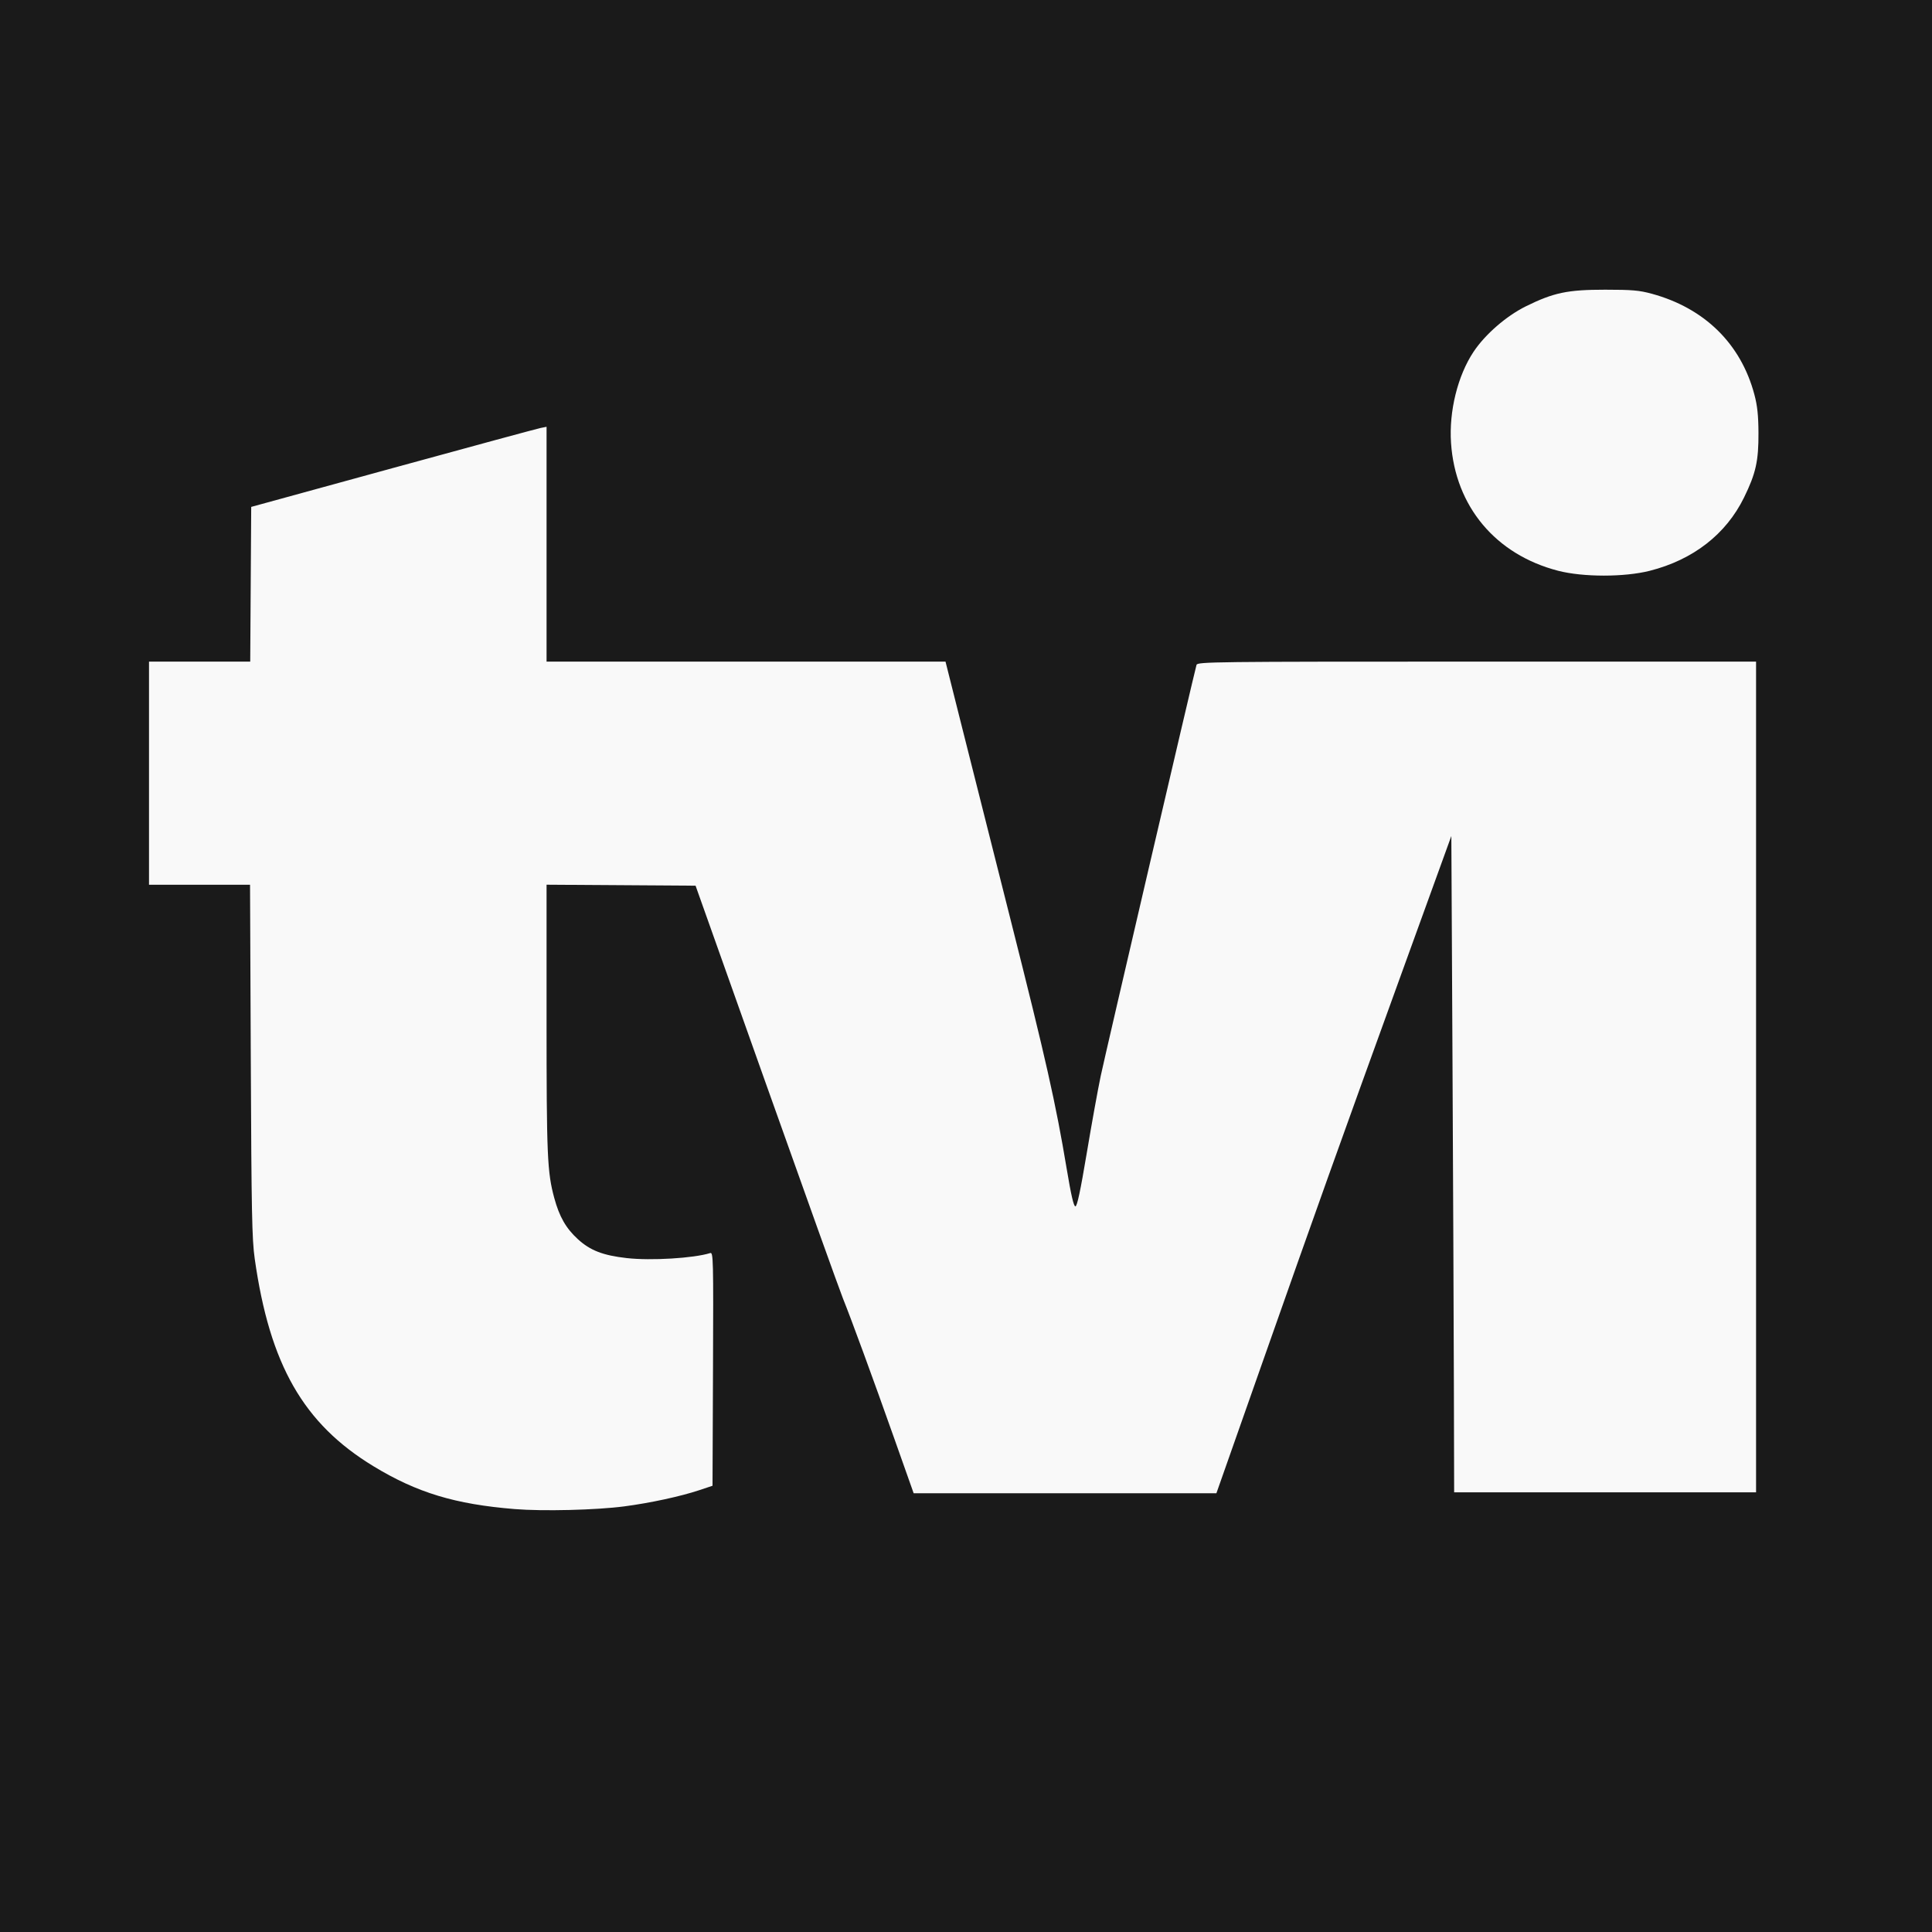 <?xml version="1.0" encoding="UTF-8" standalone="no"?>
<!-- Generator: Adobe Illustrator 16.0.0, SVG Export Plug-In . SVG Version: 6.00 Build 0)  -->

<svg
   version="1.1"
   id="Layer_1"
   x="0px"
   y="0px"
   width="280px"
   height="280px"
   viewBox="0 0 280 280"
   enable-background="new 0 0 280 280"
   xml:space="preserve"
   sodipodi:docname="tvi.svg"
   inkscape:version="1.4 (e7c3feb100, 2024-10-09)"
   xmlns:inkscape="http://www.inkscape.org/namespaces/inkscape"
   xmlns:sodipodi="http://sodipodi.sourceforge.net/DTD/sodipodi-0.dtd"
   xmlns="http://www.w3.org/2000/svg"
   xmlns:svg="http://www.w3.org/2000/svg"><defs
   id="defs216276">
	
	
	
</defs><sodipodi:namedview
   id="namedview216274"
   pagecolor="#ffffff"
   bordercolor="#666666"
   borderopacity="1.0"
   inkscape:pageshadow="2"
   inkscape:pageopacity="0.0"
   inkscape:pagecheckerboard="0"
   showgrid="false"
   inkscape:zoom="2.1011173"
   inkscape:cx="94.473545"
   inkscape:cy="139.44962"
   inkscape:window-width="1600"
   inkscape:window-height="824"
   inkscape:window-x="0"
   inkscape:window-y="0"
   inkscape:window-maximized="1"
   inkscape:current-layer="layer1"
   inkscape:showpageshadow="2"
   inkscape:deskcolor="#d1d1d1" />
<g
   inkscape:groupmode="layer"
   id="layer2"
   inkscape:label="BG" />
<g
   inkscape:groupmode="layer"
   id="layer1"
   inkscape:label="Logo"><rect
     style="fill:#1a1a1a;stroke-width:6.831"
     id="rect1"
     width="280"
     height="280"
     x="0"
     y="0" /><path
     style="fill:#f9f9f9;stroke-width:1.185"
     d="M 74.59,218.706 C 65.959,218.006 60.434,216.331 54.135,212.504 43.979,206.334 39.095,197.801 36.915,182.417 c -0.397,-2.799 -0.473,-6.677 -0.568,-28.714 l -0.11,-25.478 H 28.916 21.595 V 112.054 95.884 h 7.335 7.335 l 0.071,-11.21 0.071,-11.21 20.519,-5.629 c 11.285,-3.096 20.916,-5.708 21.402,-5.805 l 0.883,-0.176 v 17.016 17.016 h 28.91 28.91 l 2.204,8.765 c 1.212,4.821 4.46,17.692 7.217,28.604 5.135,20.325 6.559,26.645 8.143,36.145 0.636,3.816 1.011,5.435 1.259,5.435 0.252,0 0.728,-2.234 1.651,-7.745 0.714,-4.26 1.621,-9.274 2.016,-11.143 0.687,-3.253 13.586,-58.603 13.886,-59.585 0.137,-0.45 2.309,-0.476 40.62,-0.476 h 40.475 v 60.197 60.197 H 232.624 210.746 l -0.039,-15.559 c -0.022,-8.557 -0.113,-29.959 -0.204,-47.56 l -0.164,-32.001 -7.314,20.179 c -9.099,25.102 -12.148,33.634 -20.279,56.732 l -6.457,18.344 h -21.937 -21.937 l -2.79,-7.881 c -3.171,-8.958 -6.188,-17.188 -7.47,-20.383 -0.48,-1.196 -5.48,-15.138 -11.11,-30.982 l -10.238,-28.808 -10.798,-0.071 -10.798,-0.071 v 19.374 c 0,19.917 0.101,22.271 1.112,26.01 0.738,2.728 1.704,4.415 3.429,5.992 1.789,1.635 3.639,2.35 7.087,2.738 3.511,0.395 9.699,0.022 12.086,-0.728 0.453,-0.142 0.474,0.734 0.408,16.786 l -0.07,16.937 -1.9,0.635 c -2.719,0.908 -7.098,1.855 -10.873,2.352 -4.075,0.536 -11.782,0.727 -15.899,0.393 z M 225.813,82.719 c -9.049,-2.34 -14.897,-9.317 -15.519,-18.518 -0.311,-4.601 0.962,-9.756 3.267,-13.221 1.682,-2.529 4.76,-5.199 7.612,-6.603 4.006,-1.972 6.013,-2.391 11.451,-2.391 3.896,0 4.959,0.092 6.78,0.59 7.643,2.087 12.896,7.25 14.853,14.597 0.432,1.62 0.58,3.005 0.594,5.556 0.022,4.074 -0.384,5.894 -2.099,9.386 -2.609,5.314 -7.374,9.015 -13.658,10.609 -3.676,0.932 -9.664,0.931 -13.28,-0.005 z"
     id="path1" /></g></svg>
